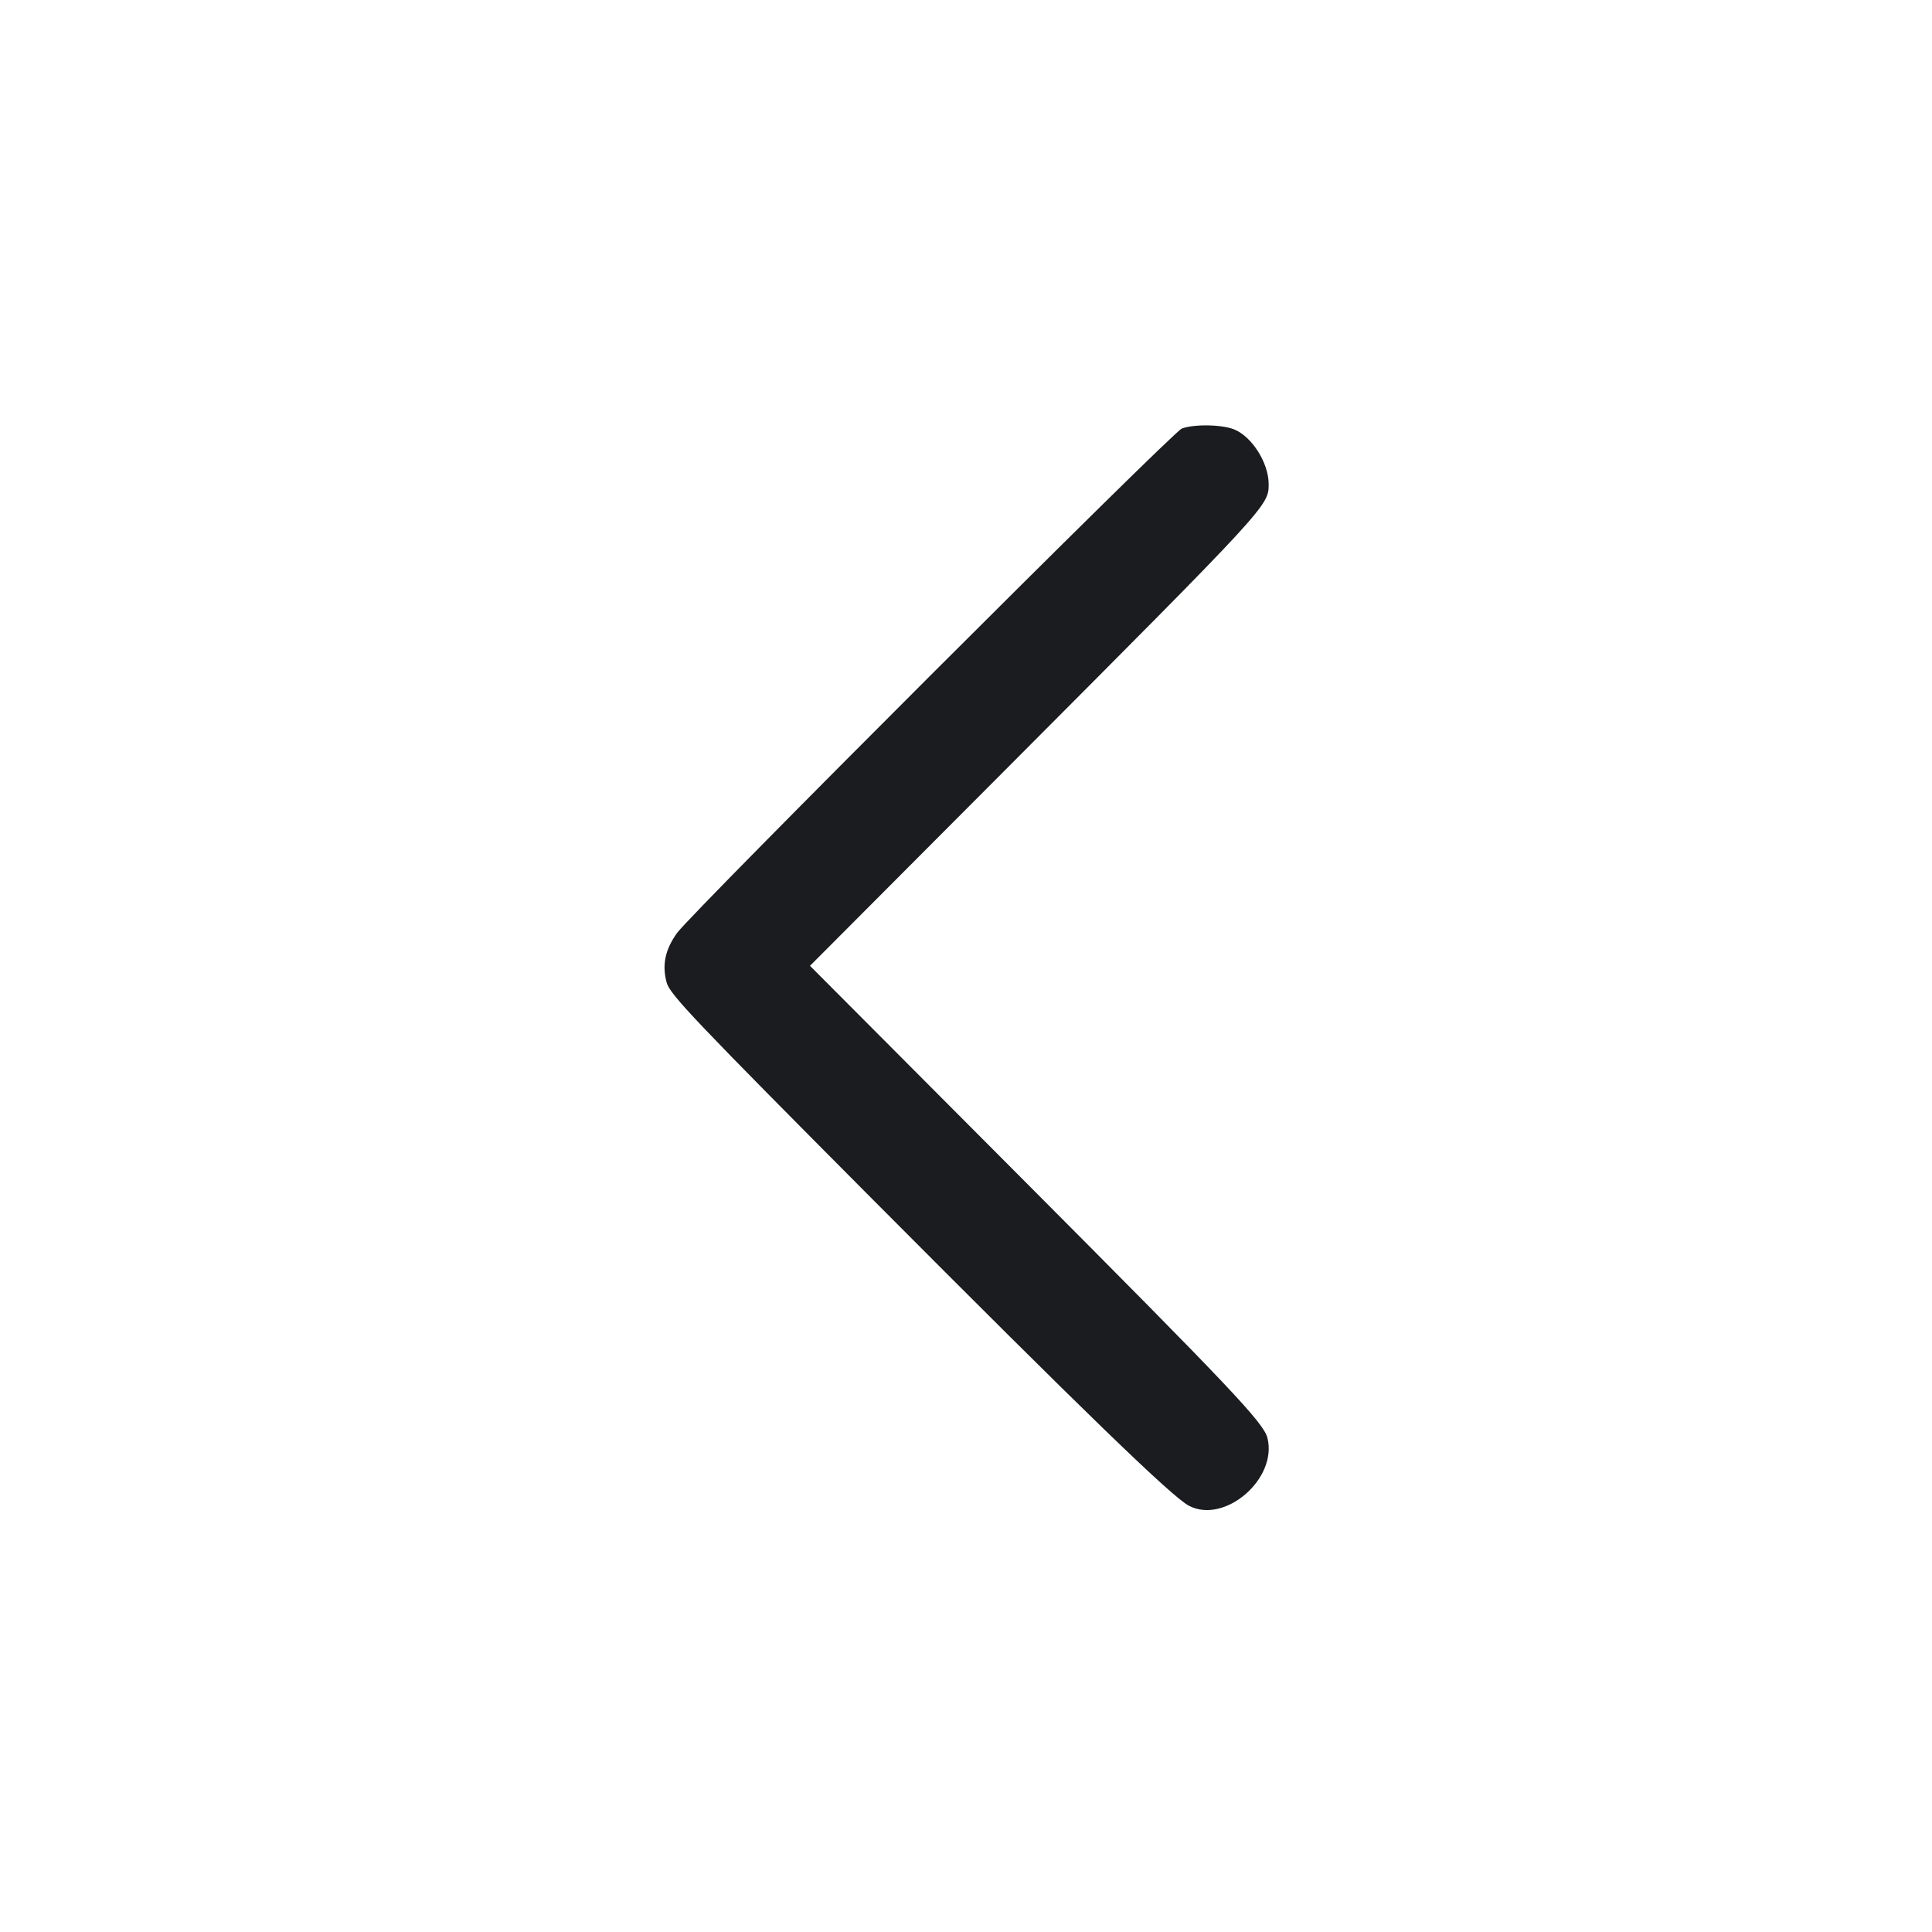 <svg width="32" height="32" viewBox="0 0 32 32" fill="none" xmlns="http://www.w3.org/2000/svg"><path d="M19.573 7.099 C 19.418 7.159,11.455 15.118,11.214 15.453 C 11.016 15.730,10.963 15.981,11.042 16.275 C 11.095 16.471,11.516 16.913,14.471 19.883 C 17.964 23.392,19.414 24.796,19.694 24.941 C 20.288 25.248,21.162 24.493,20.993 23.818 C 20.929 23.565,20.399 23.005,16.912 19.505 L 13.416 15.997 16.698 12.705 C 21.005 8.384,21.013 8.376,21.013 8.020 C 21.014 7.672,20.741 7.237,20.446 7.114 C 20.246 7.030,19.771 7.022,19.573 7.099 " fill="#1A1C1F" stroke="none" fill-rule="evenodd"></path></svg>